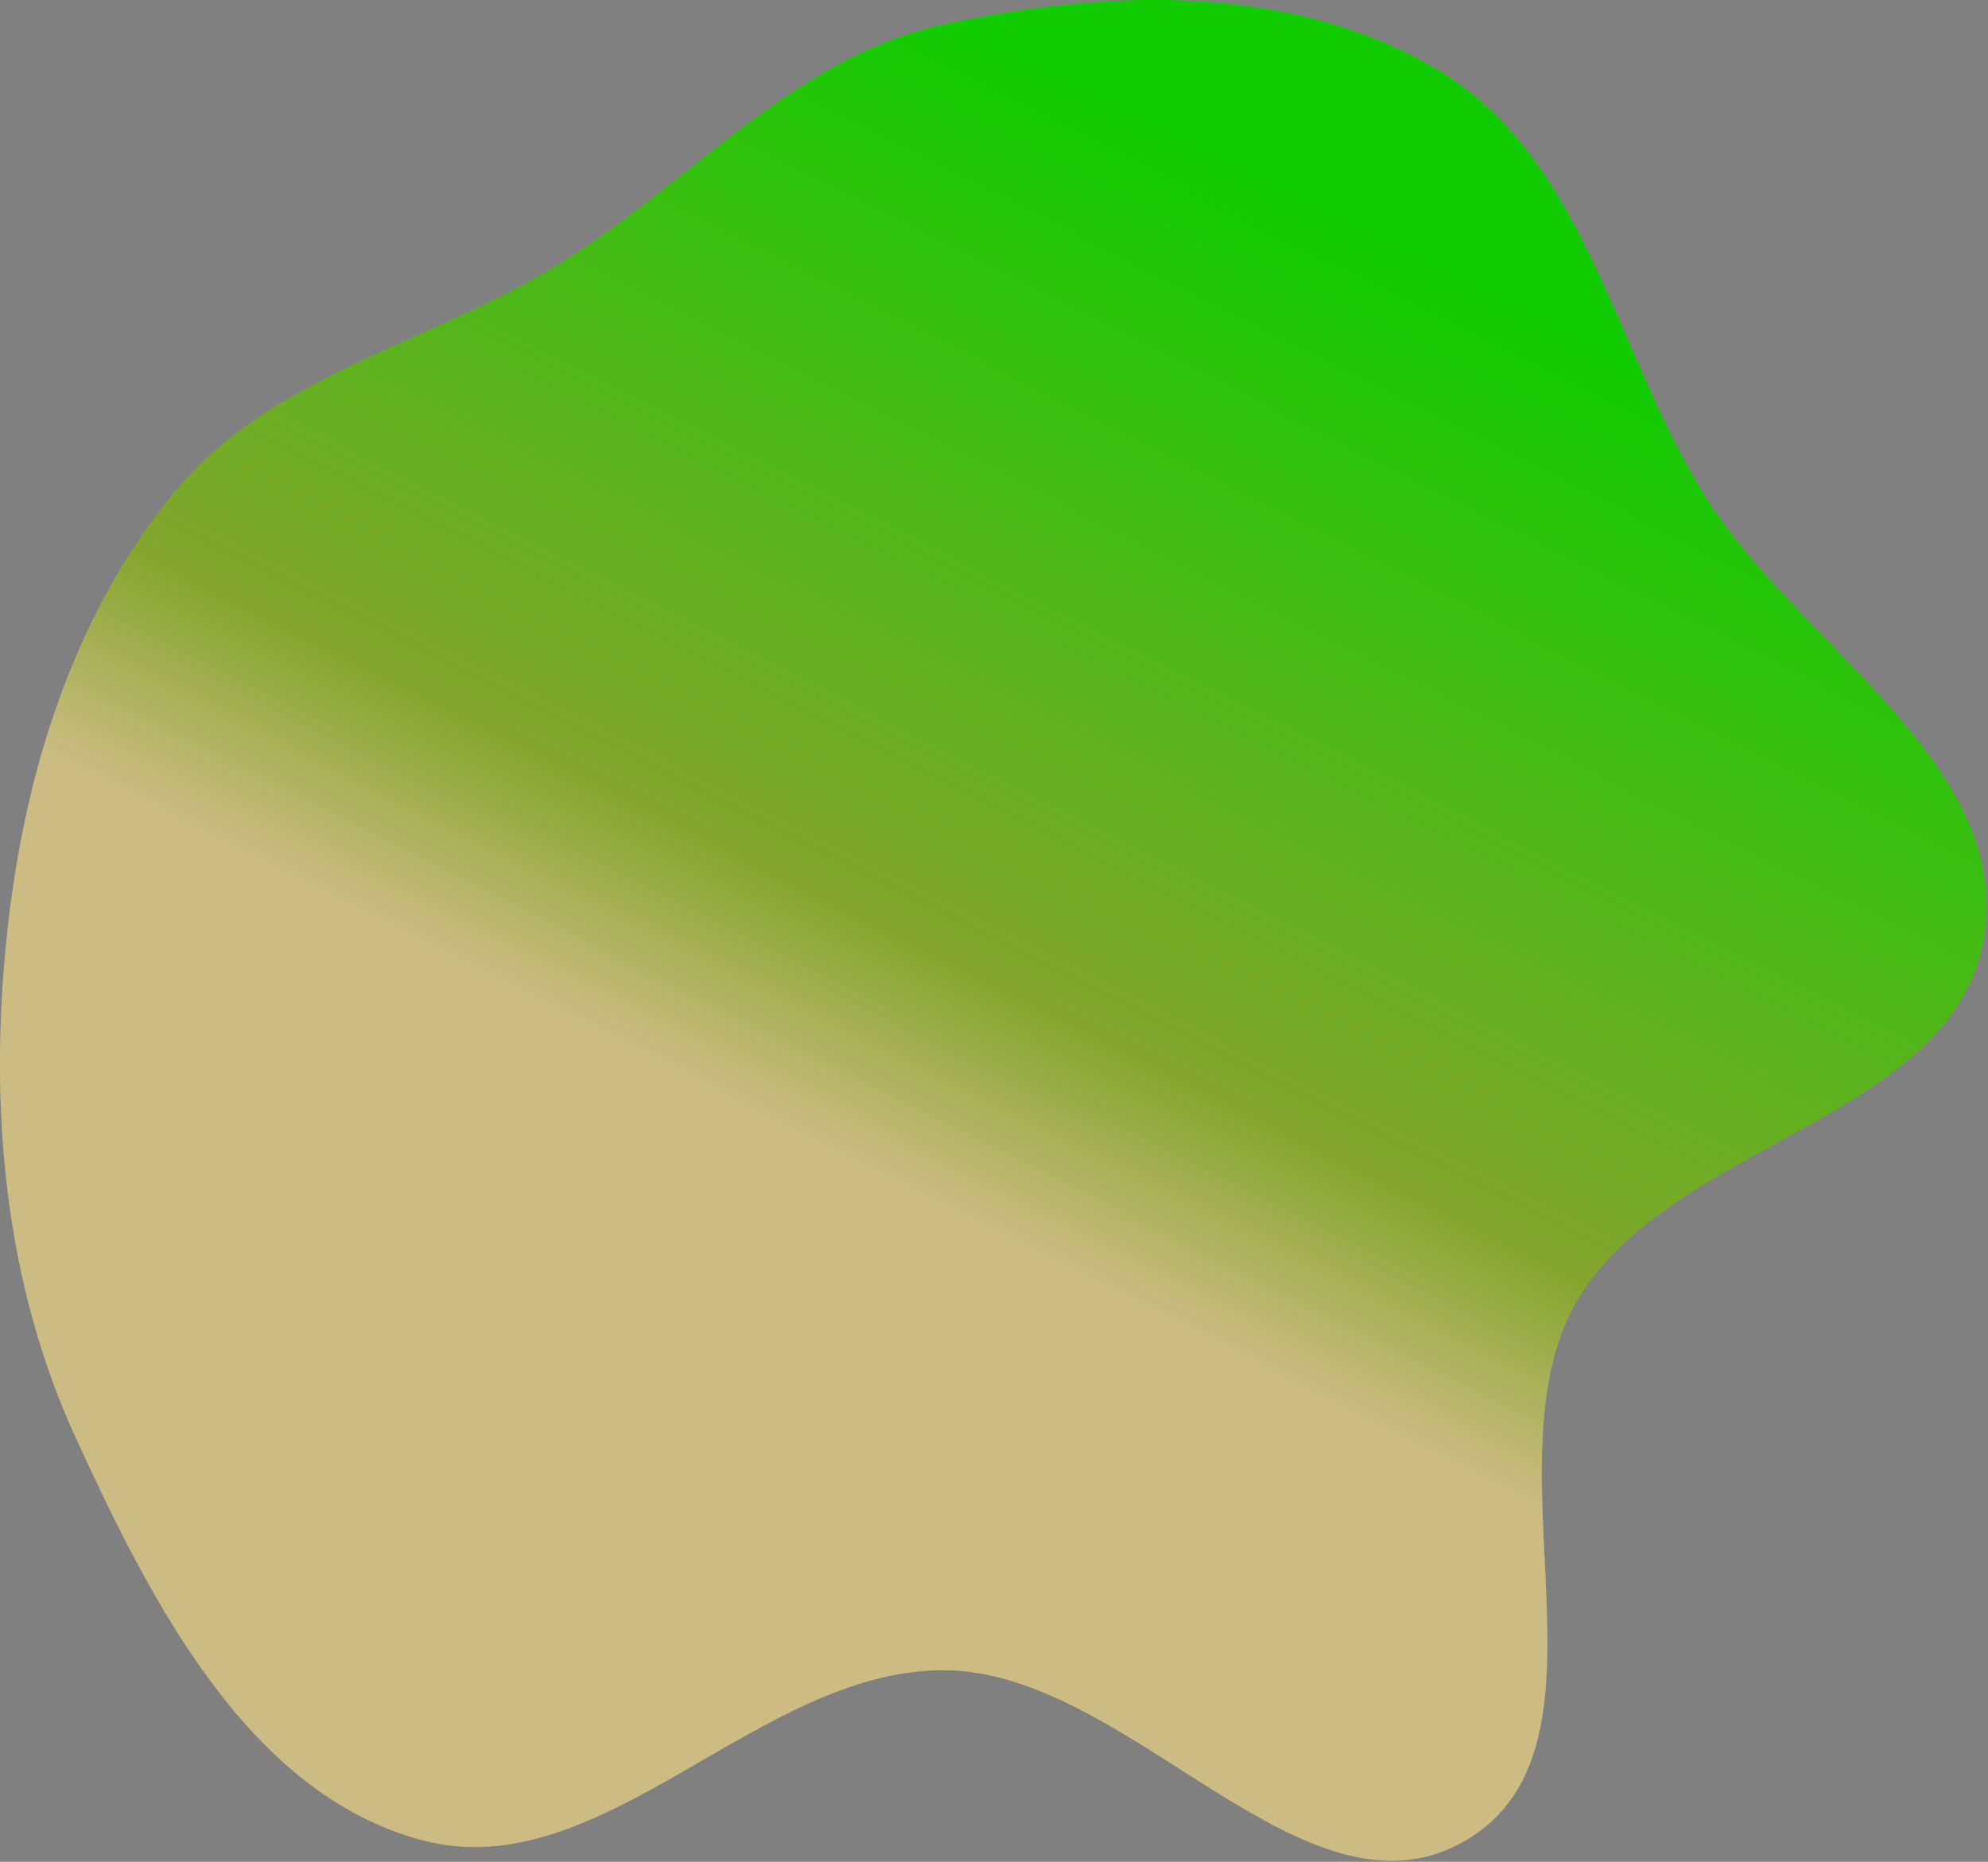 <svg width="695" height="651" fill="none" xmlns="http://www.w3.org/2000/svg"><rect width="100%" height="100%" fill="#808080" stroke="none"/><path fill-rule="evenodd" clip-rule="evenodd" d="M329.791 8.55C387.866-4.108 453.736-5.882 504.255 25.436c50.309 31.19 60.597 98.164 92.026 148.323 32.782 52.315 107.114 92.903 97.323 153.858-10.293 64.09-110.241 71.448-142.551 127.746-32.447 56.537 17.544 155.508-38.811 188.269-56.275 32.715-117.358-59.604-182.451-59.641-65.032-.038-119.514 76.26-182.33 59.431-60.779-16.284-94.707-83.514-120.977-140.69C1.457 448.262-3.827 387.241 2.36 327.617c5.81-55.97 22.786-111.762 58.419-155.313 33.354-40.766 88.556-51.926 133.548-79.314 46.238-28.146 82.574-72.912 135.463-84.44Z" fill="url(#a)"/><path fill-rule="evenodd" clip-rule="evenodd" d="M329.791 8.55C387.866-4.108 453.736-5.882 504.255 25.436c50.309 31.19 60.597 98.164 92.026 148.323 32.782 52.315 107.114 92.903 97.323 153.858-10.293 64.09-110.241 71.448-142.551 127.746-32.447 56.537 17.544 155.508-38.811 188.269-56.275 32.715-117.358-59.604-182.451-59.641-65.032-.038-119.514 76.26-182.33 59.431-60.779-16.284-94.707-83.514-120.977-140.69C1.457 448.262-3.827 387.241 2.36 327.617c5.81-55.97 22.786-111.762 58.419-155.313 33.354-40.766 88.556-51.926 133.548-79.314 46.238-28.146 82.574-72.912 135.463-84.44Z" fill="#000" fill-opacity=".2"/><defs><linearGradient id="a" x1="347.243" y1="0" x2="173.5" y2="343.5" gradientUnits="userSpaceOnUse"><stop offset=".029" stop-color="#14FF00"/><stop offset=".797" stop-color="#A6CE39"/><stop offset="1" stop-color="#FFEBA4"/></linearGradient></defs></svg>